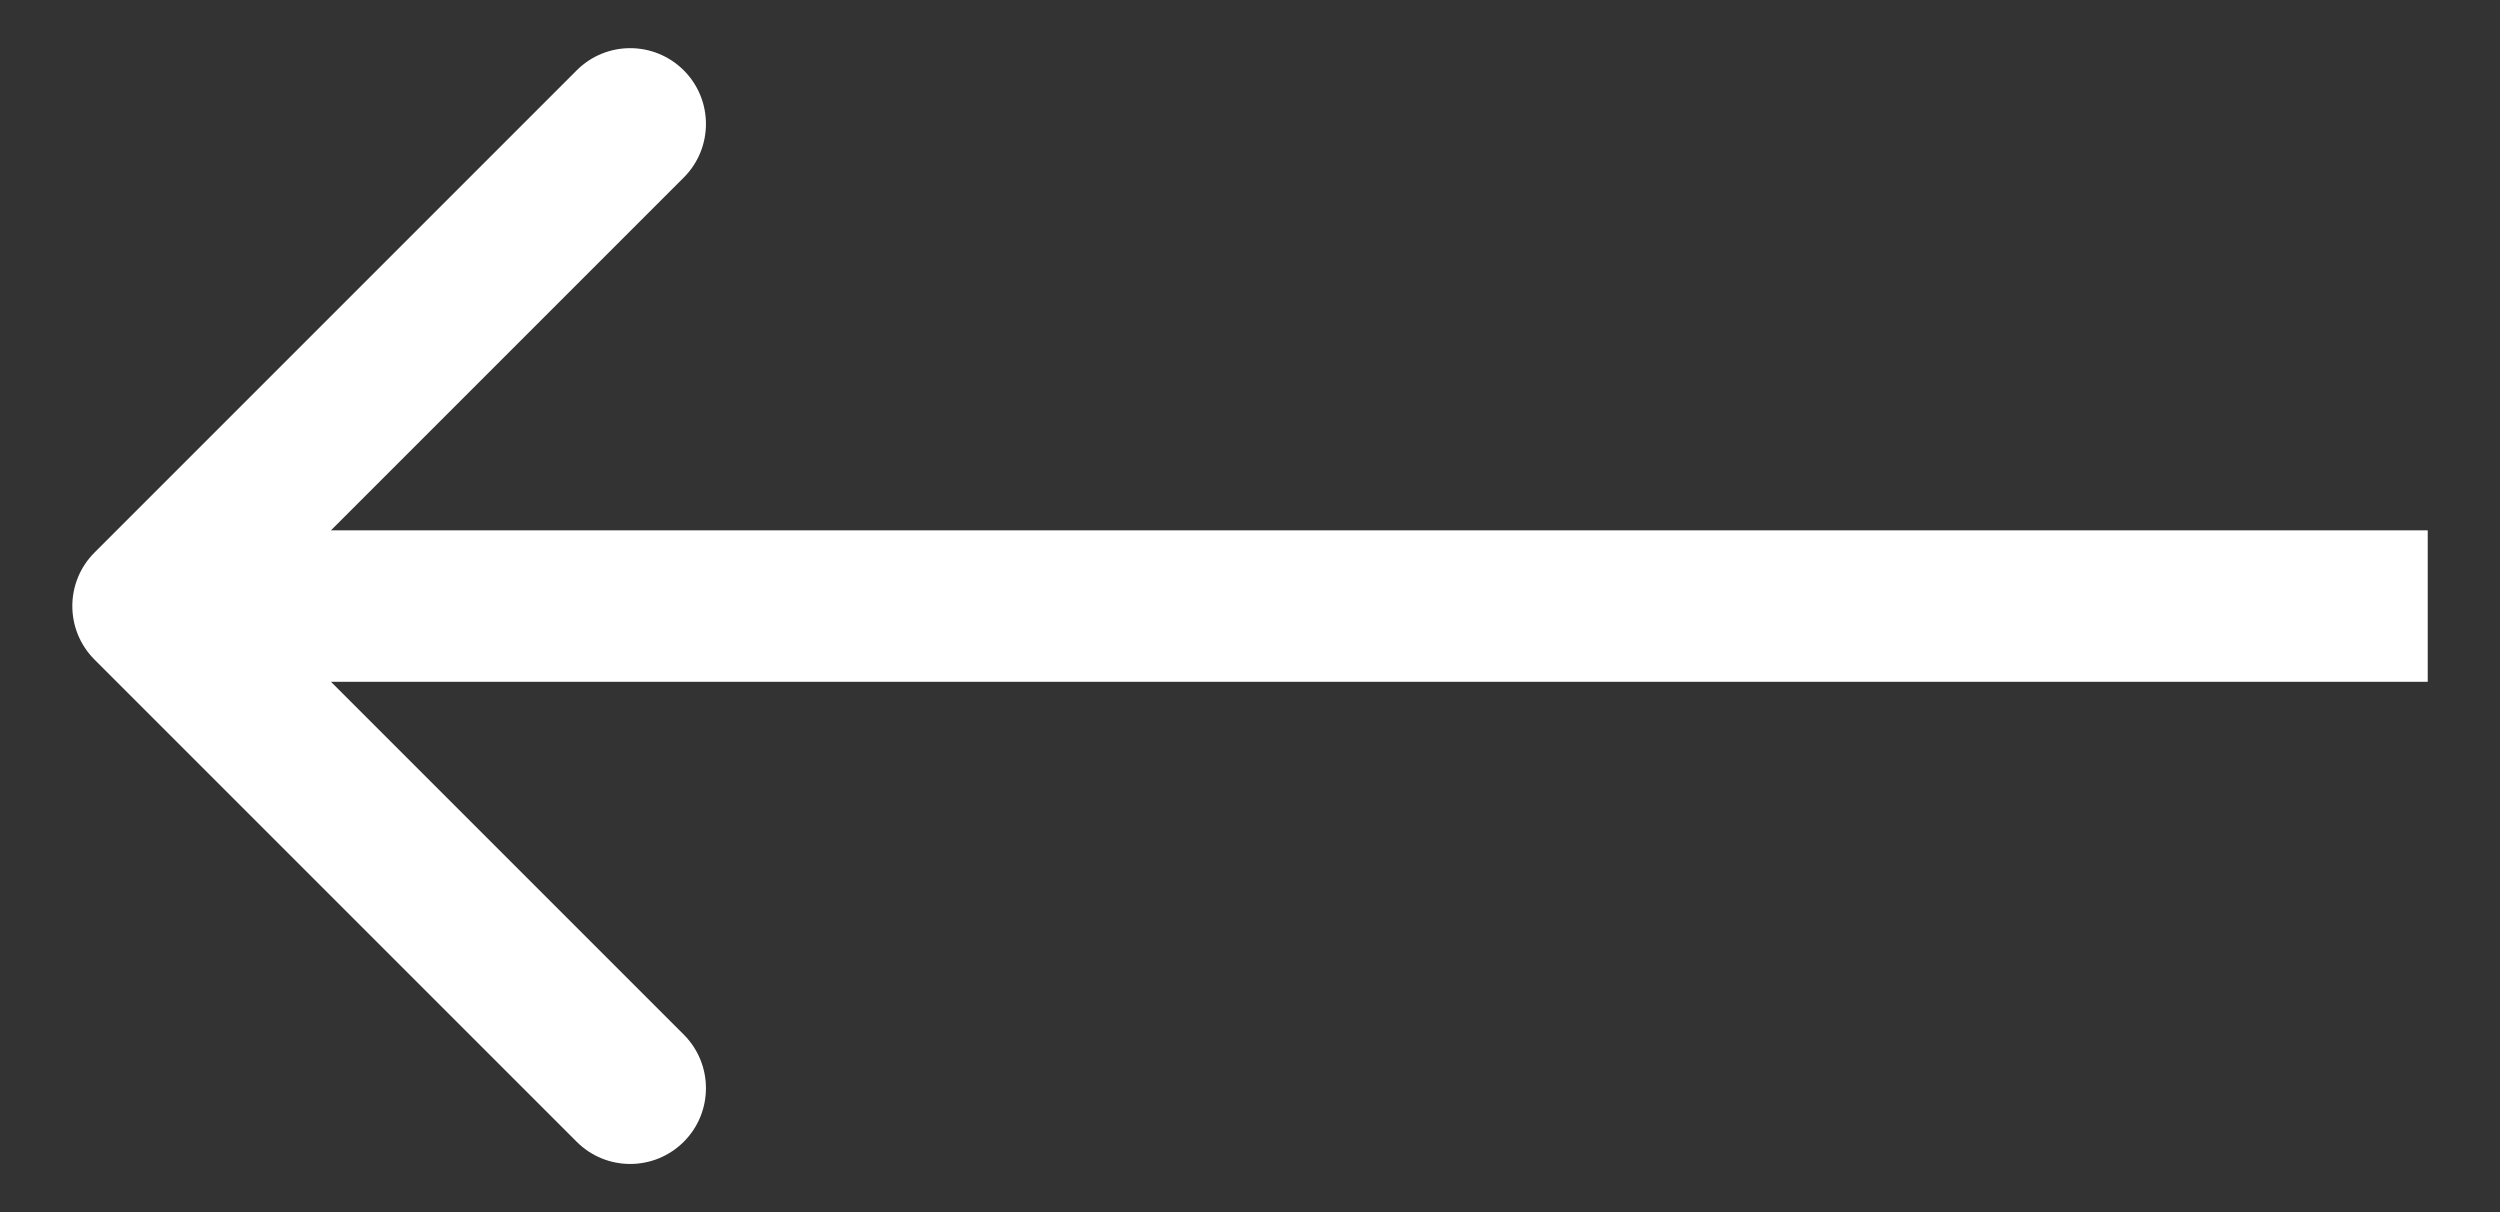 <svg width="33" height="16" viewBox="0 0 33 16" fill="none" xmlns="http://www.w3.org/2000/svg">
<rect x="0" y="0" width="33" height="16" fill="#333333" stroke="none"/>
<path d="M1.248 7.293C0.857 7.683 0.857 8.317 1.248 8.707L7.612 15.071C8.002 15.462 8.635 15.462 9.026 15.071C9.416 14.681 9.416 14.047 9.026 13.657L3.369 8L9.026 2.343C9.416 1.953 9.416 1.319 9.026 0.929C8.635 0.538 8.002 0.538 7.612 0.929L1.248 7.293ZM1.955 9H32.046V7H1.955V9Z" fill="white"/>
</svg>

